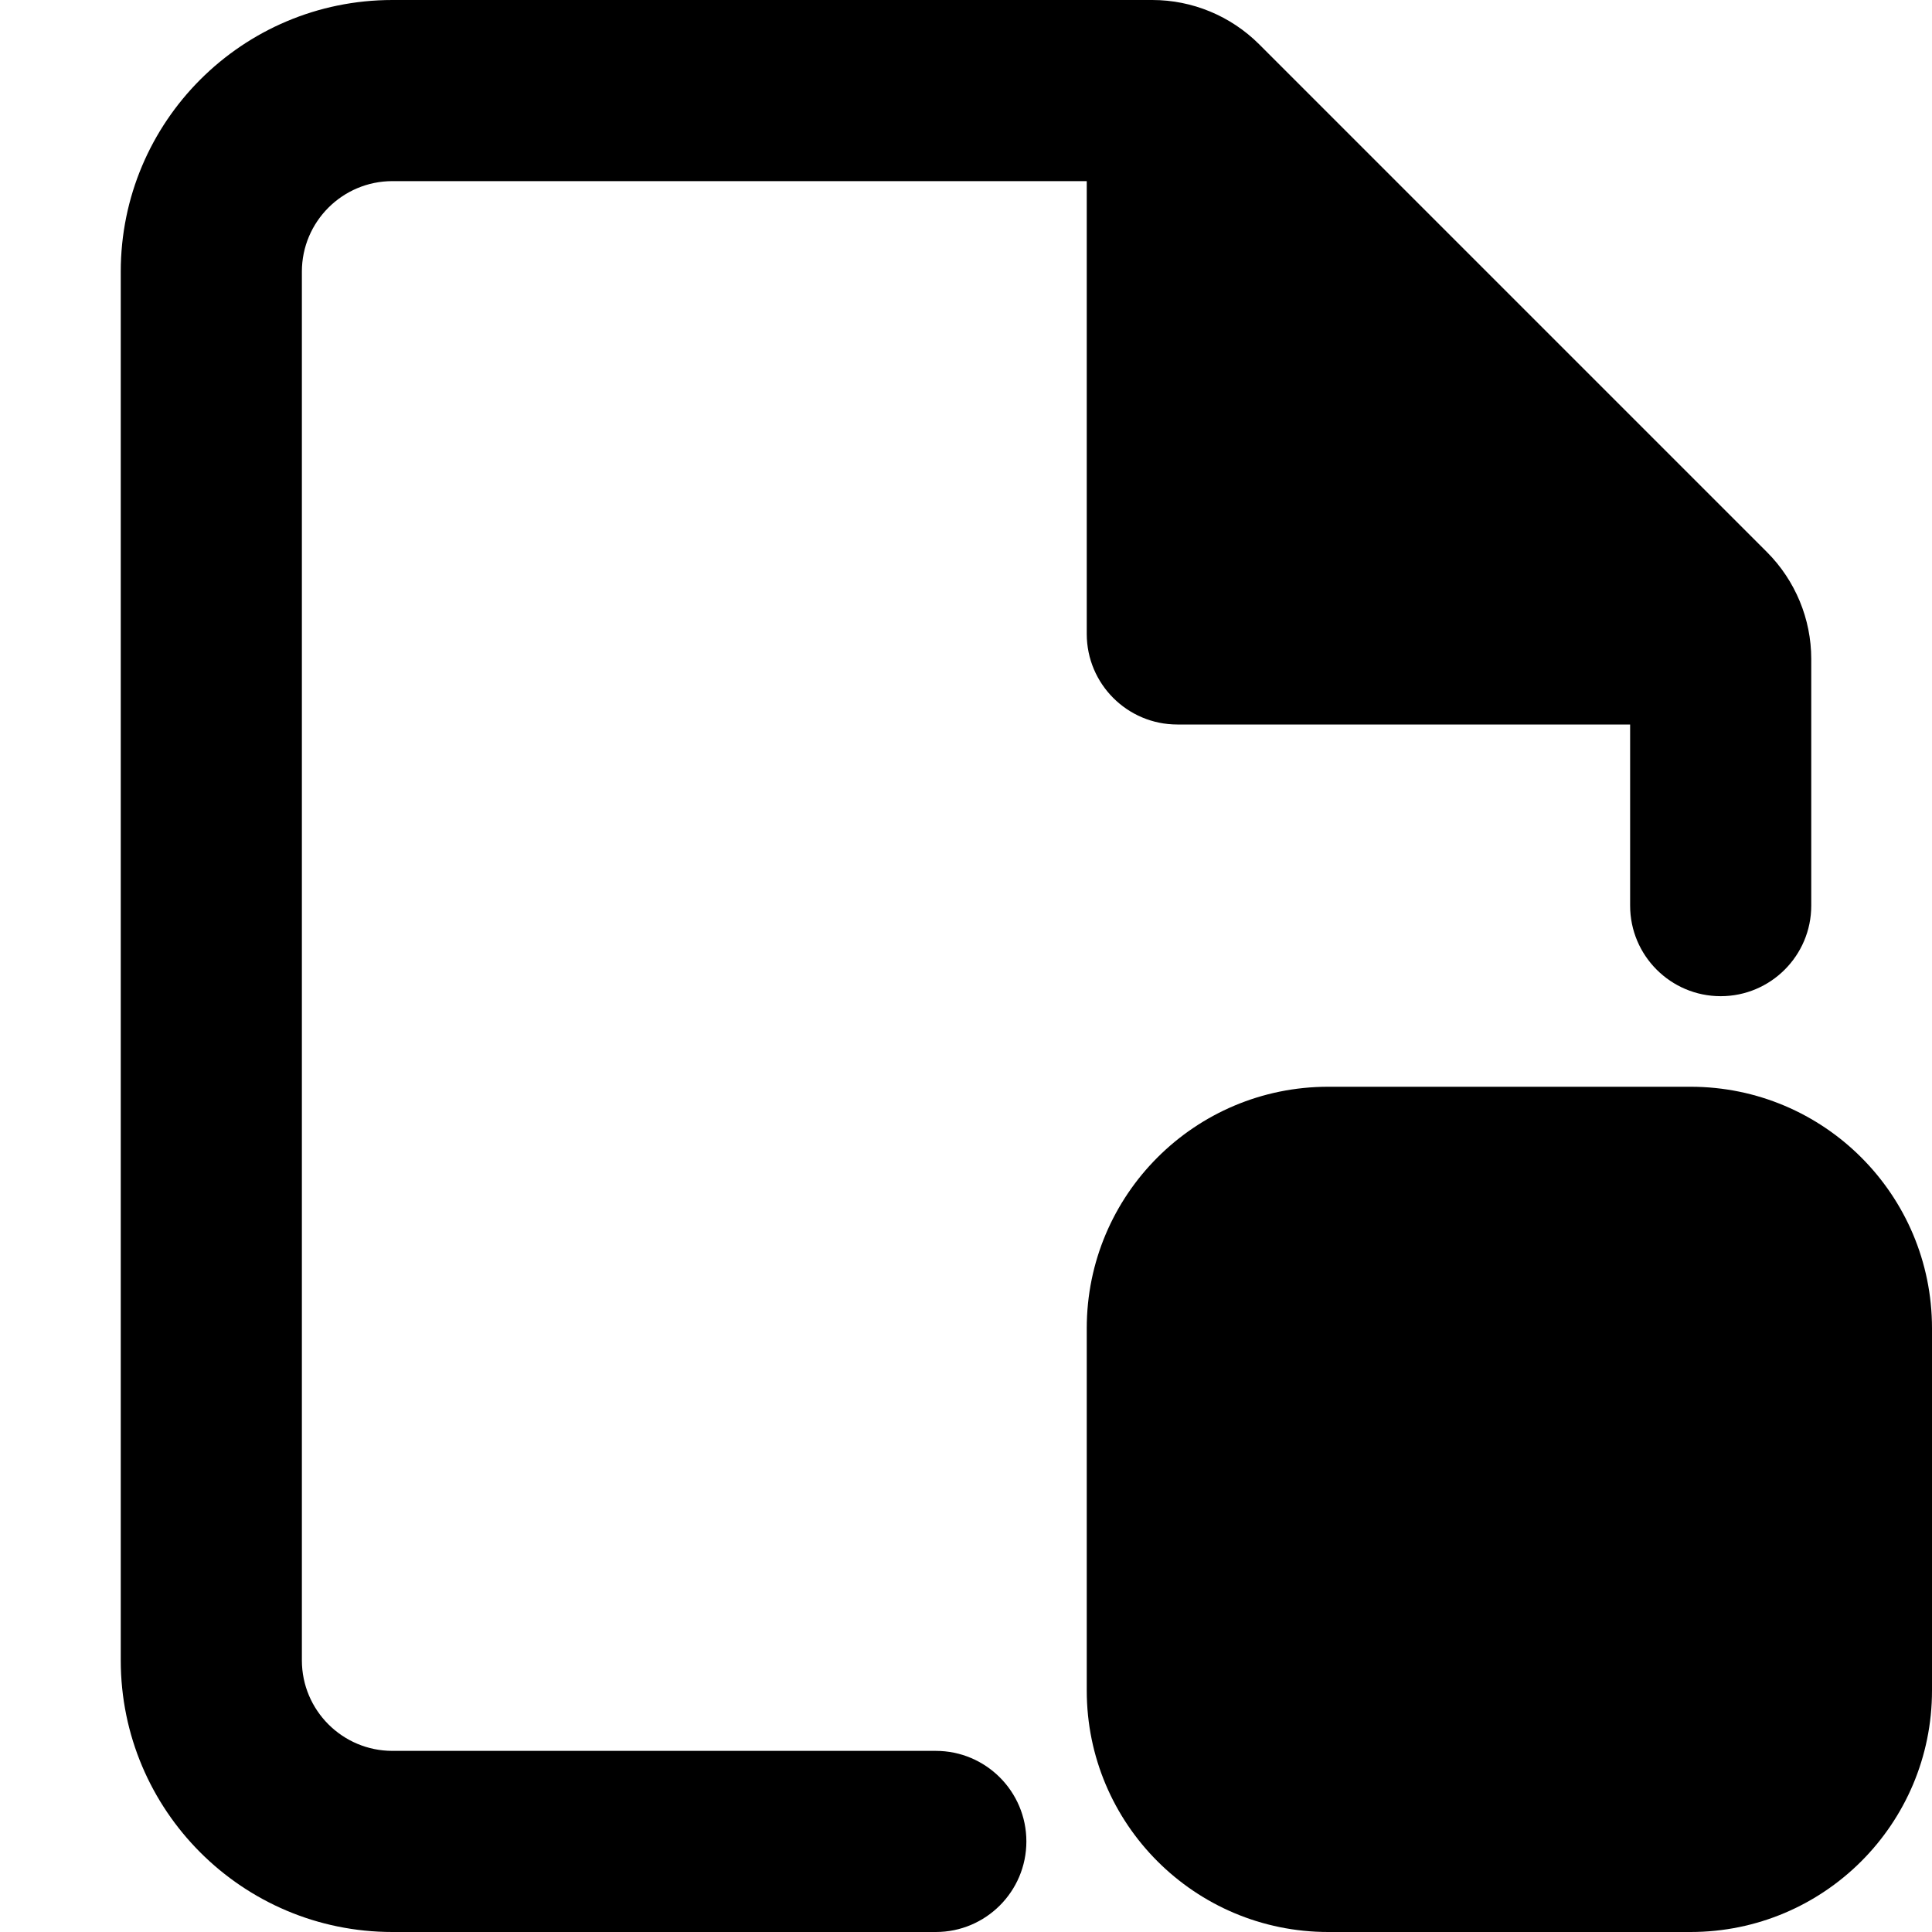<svg viewBox="0 0 16 16" width="16" height="16" fill="currentColor" xmlns="http://www.w3.org/2000/svg">
 <g transform="translate(1, 0)">
  <path d="M2.25 1.5C1.836 1.5 1.5 1.836 1.5 2.25L1.5 13.75C1.5 14.164 1.836 14.5 2.25 14.5L6.75 14.5C7.164 14.5 7.5 14.836 7.5 15.25C7.5 15.664 7.164 16 6.75 16L2.25 16C1.007 16 0 14.993 0 13.75L0 2.25C0 1.007 1.007 0 2.25 0L8.543 0C8.874 0 9.192 0.132 9.427 0.366L13.634 4.573C13.868 4.808 14 5.126 14 5.457L14 7.5C14 7.914 13.664 8.25 13.25 8.25C12.836 8.25 12.5 7.914 12.5 7.5L12.5 6L8.75 6C8.336 6 8 5.664 8 5.25L8 1.5L2.25 1.5ZM9.5 2.561L11.439 4.5L9.5 4.5L9.5 2.561Z" fill-rule="EVENODD"></path>
  <path d="M10 9C8.895 9 8 9.895 8 11L8 14C8 15.105 8.895 16 10 16L13 16C14.105 16 15 15.105 15 14L15 11C15 9.895 14.105 9 13 9L10 9ZM10.53 14.53L11.5 13.561L12.47 14.53C12.763 14.823 13.237 14.823 13.53 14.53C13.823 14.237 13.823 13.763 13.53 13.47L12.561 12.5L13.53 11.53C13.823 11.237 13.823 10.763 13.53 10.47C13.237 10.177 12.763 10.177 12.47 10.47L11.5 11.439L10.53 10.47C10.237 10.177 9.763 10.177 9.47 10.47C9.177 10.763 9.177 11.237 9.47 11.53L10.439 12.5L9.47 13.47C9.177 13.763 9.177 14.237 9.47 14.53C9.763 14.823 10.237 14.823 10.53 14.53Z" fill-rule="EVENODD"></path>
 </g>
</svg>